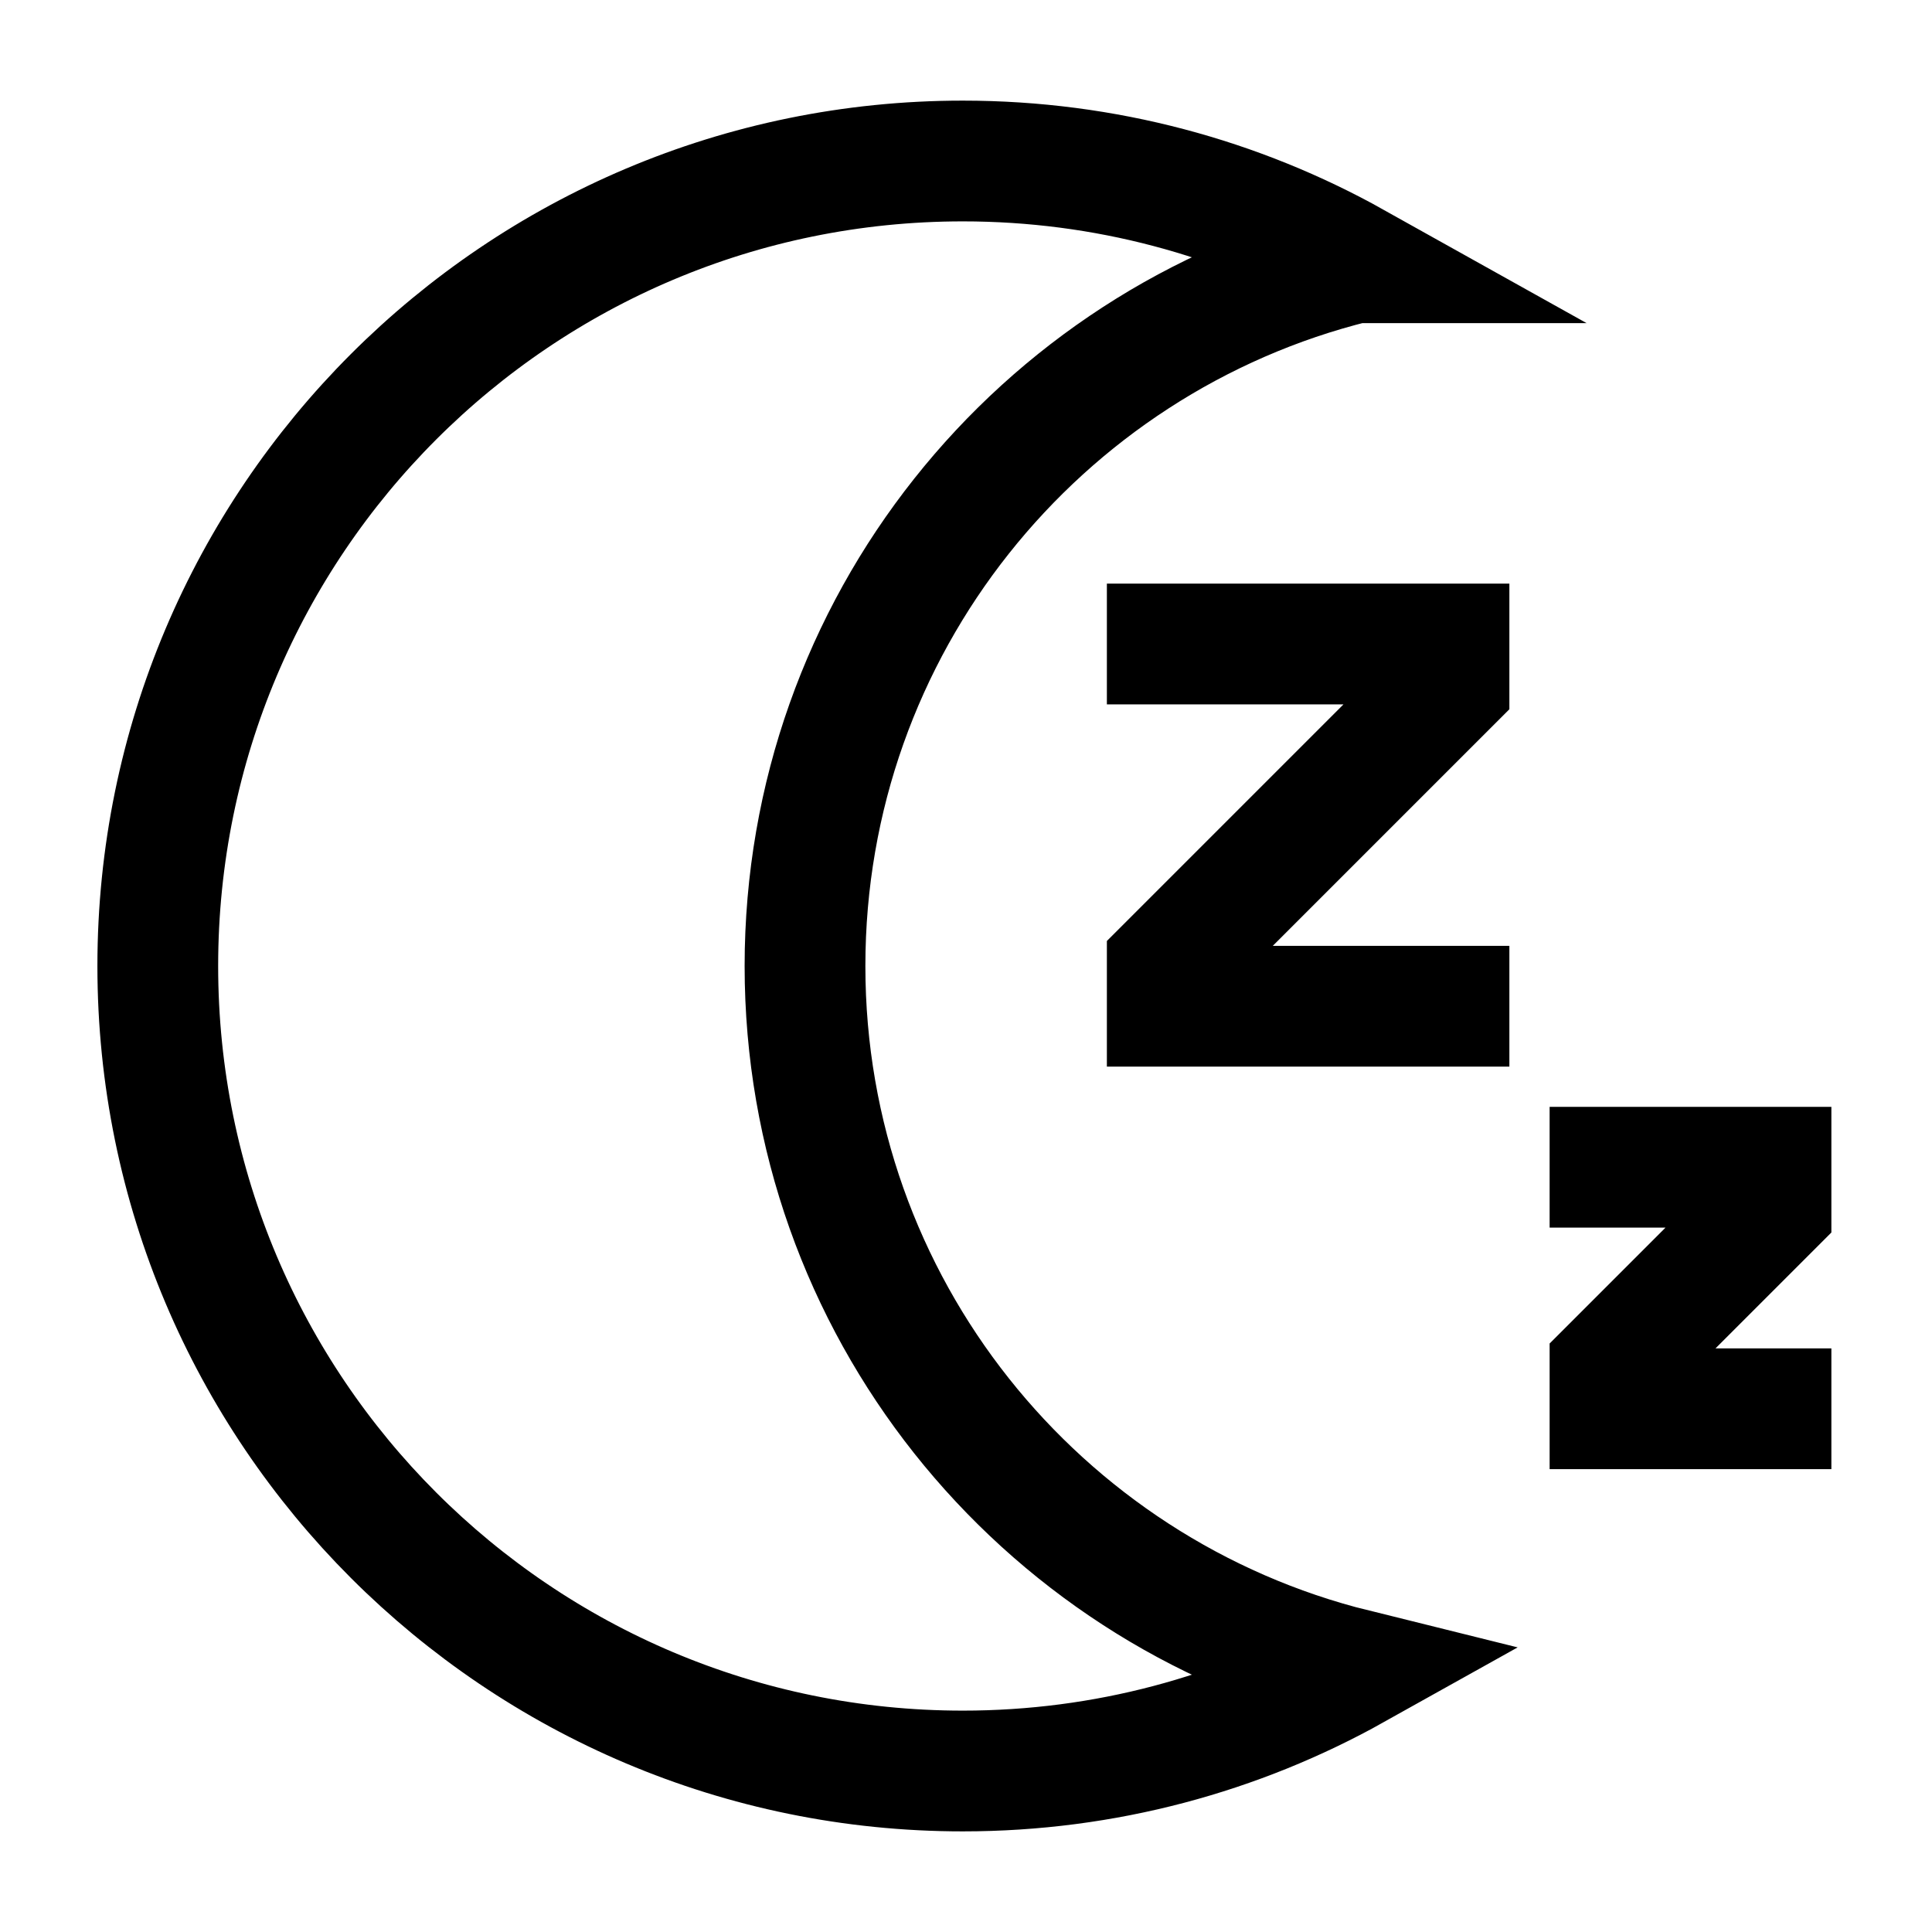 <svg xmlns="http://www.w3.org/2000/svg" fill="none" viewBox="0 0 24 24" id="Snooze--Streamline-Sharp">
  <desc>
    Snooze Streamline Icon: https://streamlinehq.com
  </desc>
  <g id="snooze--nap-sleep-rest-break-clock-bed-time-moon">
    <path id="Subtract" stroke="#000000" d="M16.829 3.264C12.907 4.235 10 7.778 10 12c0 4.222 2.907 7.765 6.829 8.736C15.388 21.541 13.728 22 11.96 22 6.437 22 1.96 17.523 1.96 12c0 -5.523 4.477 -10 10 -10 1.768 0 3.428 0.459 4.869 1.264Z" stroke-width="1.5"></path>
    <path id="Vector 2997" stroke="#000000" d="M13.75 8H18v0.5L14.5 12v0.5h4.25" stroke-width="1.5"></path>
    <path id="Vector 2998" stroke="#000000" d="M19.25 14.5H22v0.5l-2 2v0.5h2.75" stroke-width="1.5"></path>
  </g>
</svg>